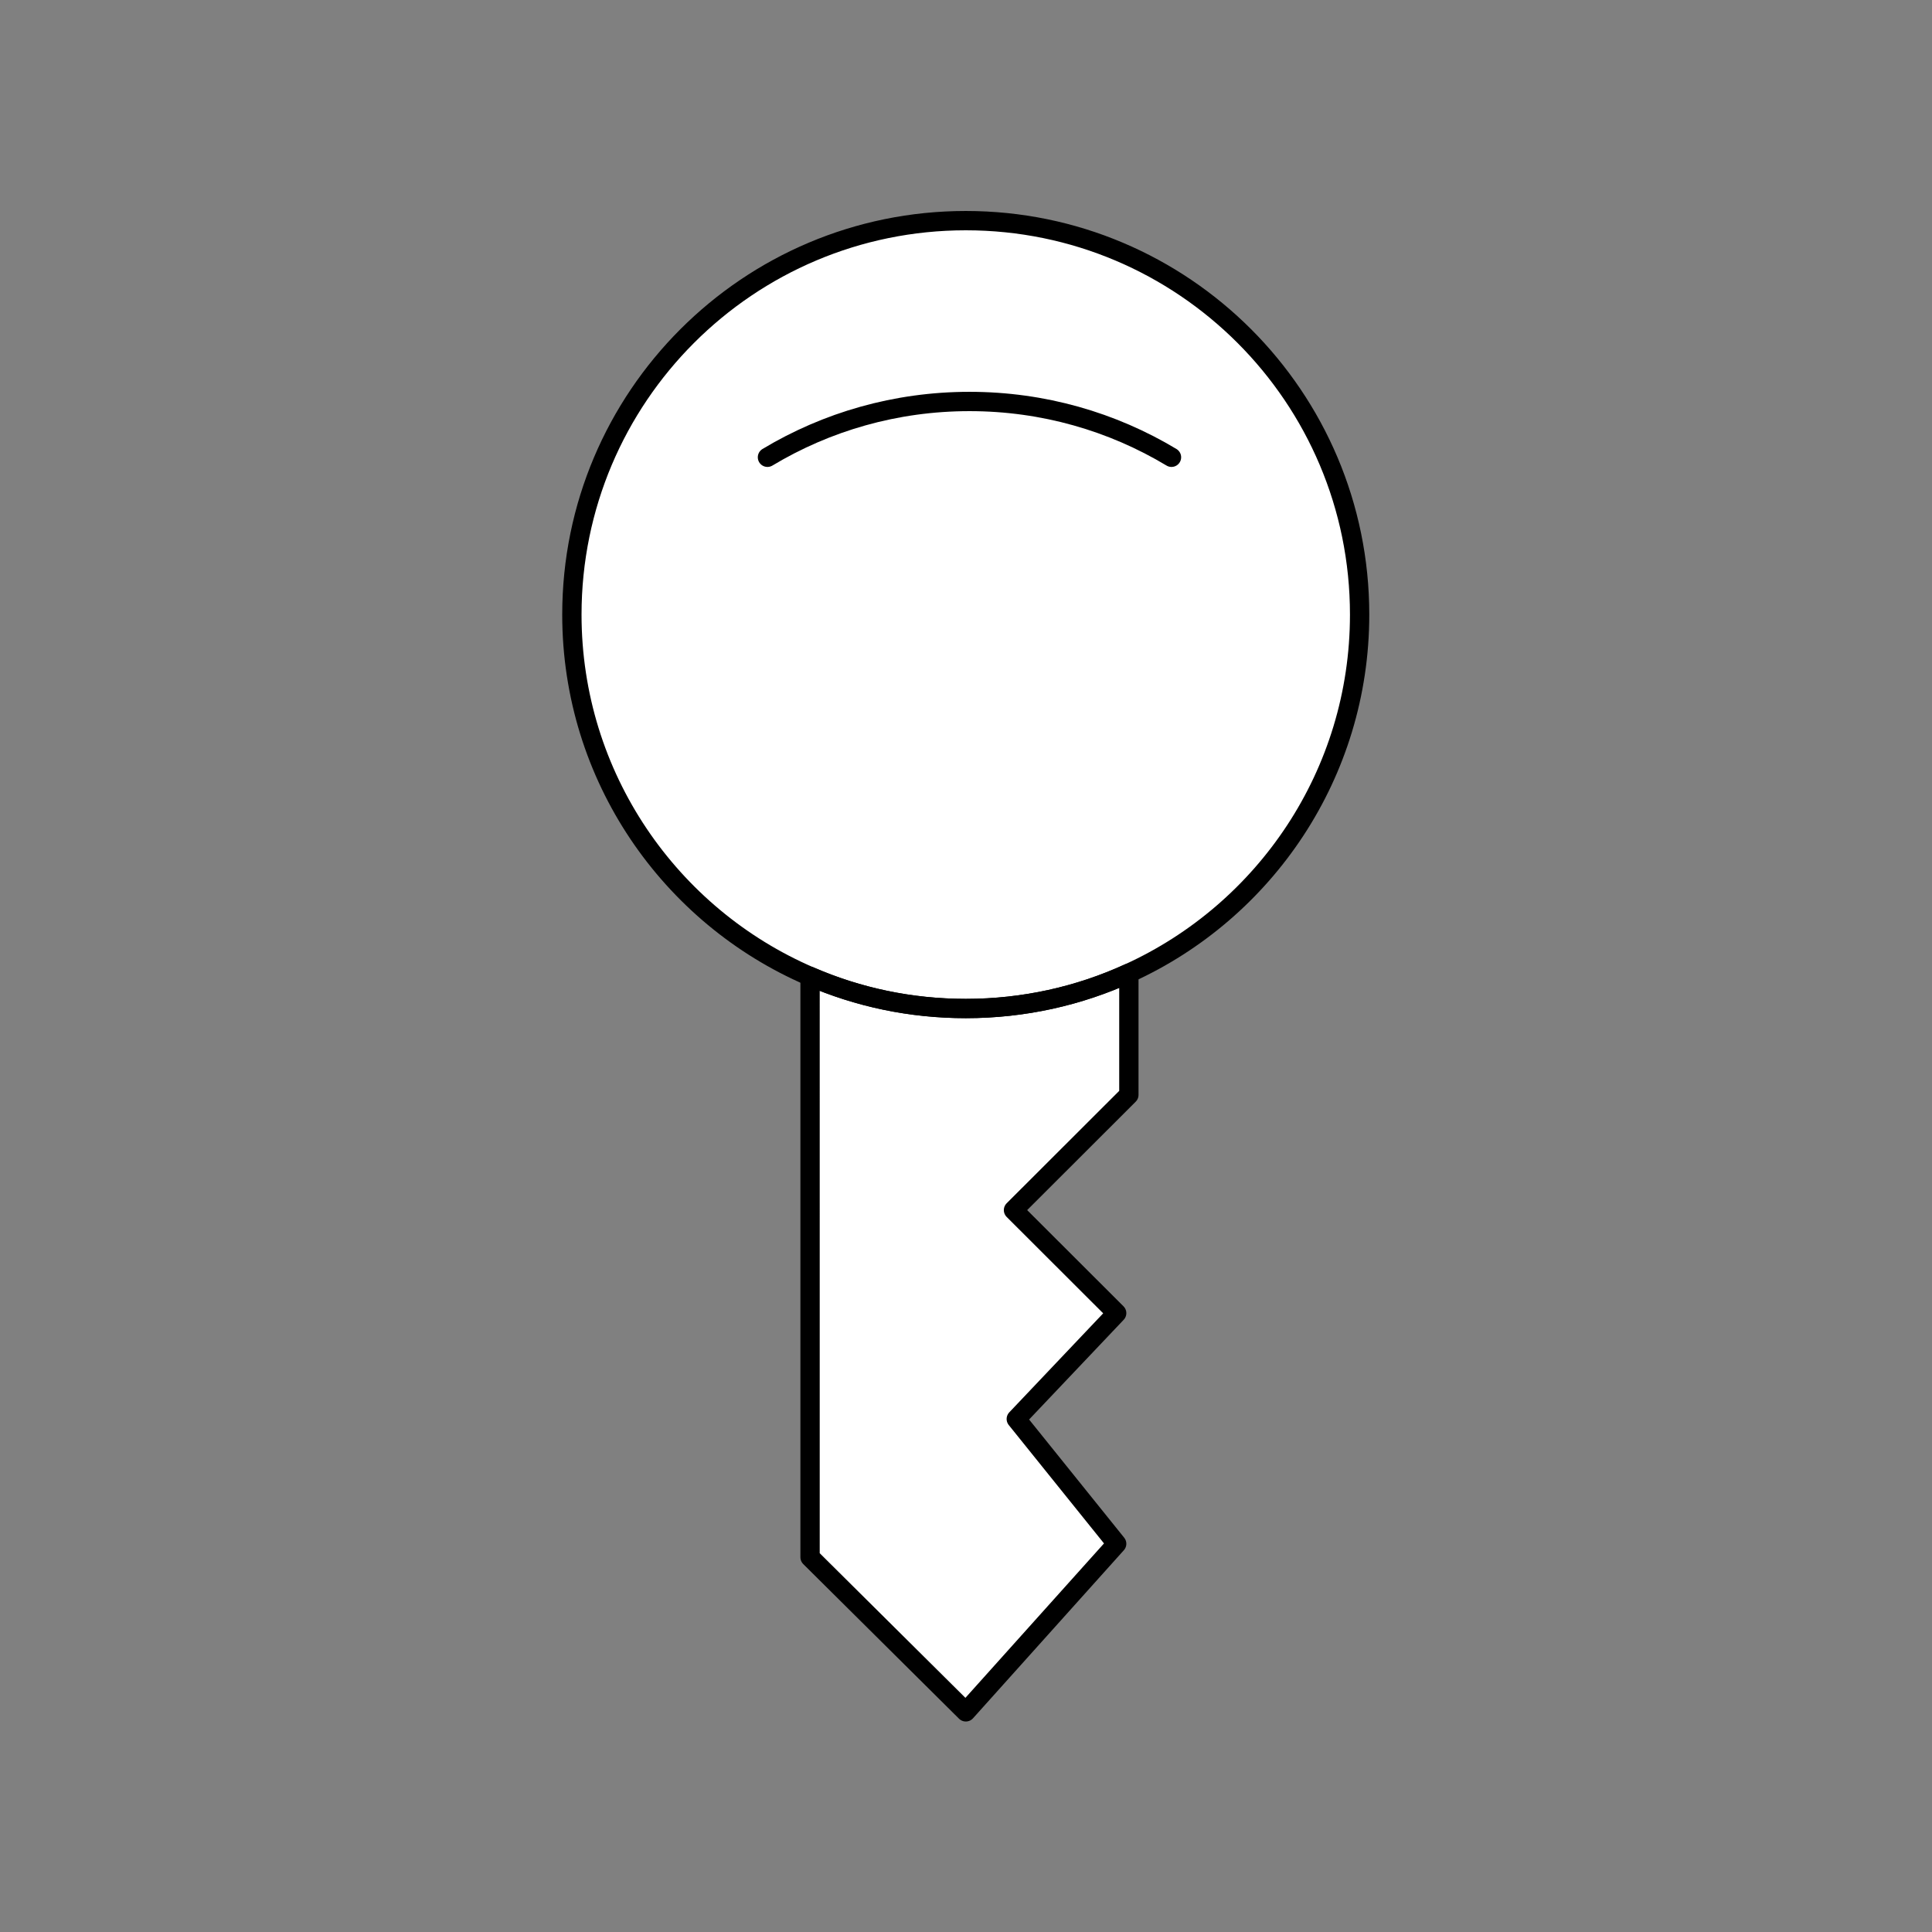 <?xml version="1.0" encoding="UTF-8" standalone="no"?>
<!-- Created with Inkscape (http://www.inkscape.org/) -->

<svg
   version="1.1"
   id="svg2"
   width="200"
   height="200"
   viewBox="0 0 200 200"
   sodipodi:docname="Access control.ai"
   xmlns:inkscape="http://www.inkscape.org/namespaces/inkscape"
   xmlns:sodipodi="http://sodipodi.sourceforge.net/DTD/sodipodi-0.dtd"
   xmlns="http://www.w3.org/2000/svg"
   xmlns:svg="http://www.w3.org/2000/svg">
  <rect x="0" y="0" width="200" height="200" fill="#808080" stroke="none"/>
  <defs
     id="defs6">
    <clipPath
       clipPathUnits="userSpaceOnUse"
       id="clipPath16">
      <path
         d="M 0,150 H 150 V 0 H 0 Z"
         id="path14" />
    </clipPath>
  </defs>
  <sodipodi:namedview
     id="namedview4"
     pagecolor="#ffffff"
     bordercolor="#000000"
     borderopacity="0.25"
     inkscape:showpageshadow="2"
     inkscape:pageopacity="0.0"
     inkscape:pagecheckerboard="0"
     inkscape:deskcolor="#d1d1d1" />
  <g
     id="g8"
     inkscape:groupmode="layer"
     inkscape:label="Access control"
     transform="matrix(1.333,0,0,-1.333,0,200)">
    <g
       id="g10">
      <g
         id="g12"
         clip-path="url(#clipPath16)">
        <g
           id="g18"
           transform="translate(105.587,102.31)">
          <path
             d="m 0,0 c 0,-12.379 -7.349,-23.037 -17.92,-27.849 -3.854,-1.764 -8.144,-2.744 -12.662,-2.744 -4.301,0 -8.383,0.882 -12.096,2.493 -10.876,4.682 -18.497,15.504 -18.497,28.1 0,16.897 13.696,30.593 30.593,30.593 C -13.696,30.593 0,16.897 0,0"
             style="fill:#ffffff;fill-opacity:1;fill-rule:nonzero;stroke:none"
             id="path20" />
        </g>
        <g
           id="g22"
           transform="translate(87.667,65.011)">
          <path
             d="m 0,0 -8.96,-8.949 8.013,-8.002 -7.796,-8.22 7.796,-9.69 -11.715,-13.053 -12.096,12.008 V 9.2 c 3.713,-1.612 7.796,-2.494 12.096,-2.494 4.518,0 8.808,0.98 12.662,2.744 z"
             style="fill:#ffffff;fill-opacity:1;fill-rule:nonzero;stroke:none"
             id="path24" />
        </g>
        <g
           id="g26"
           transform="translate(105.587,102.31)">
          <path
             d="m 0,0 c 0,-12.379 -7.349,-23.037 -17.92,-27.849 -3.854,-1.764 -8.144,-2.744 -12.662,-2.744 -4.301,0 -8.383,0.882 -12.096,2.493 -10.876,4.682 -18.497,15.504 -18.497,28.1 0,16.897 13.696,30.593 30.593,30.593 C -13.696,30.593 0,16.897 0,0 Z"
             style="fill:none;stroke:#000000;stroke-width:1.5;stroke-linecap:round;stroke-linejoin:round;stroke-miterlimit:10;stroke-dasharray:none;stroke-opacity:1"
             id="path28" />
        </g>
        <g
           id="g30"
           transform="translate(87.667,65.011)">
          <path
             d="m 0,0 -8.96,-8.949 8.013,-8.002 -7.796,-8.22 7.796,-9.69 -11.715,-13.053 -12.096,12.008 V 9.2 c 3.713,-1.612 7.796,-2.494 12.096,-2.494 4.518,0 8.808,0.98 12.662,2.744 z"
             style="fill:none;stroke:#000000;stroke-width:1.5;stroke-linecap:round;stroke-linejoin:round;stroke-miterlimit:10;stroke-dasharray:none;stroke-opacity:1"
             id="path32" />
        </g>
        <g
           id="g34"
           transform="translate(59.6,114.526)">
          <path
             d="M 0,0 C 4.583,2.754 9.951,4.333 15.689,4.333 21.426,4.333 26.794,2.754 31.377,0"
             style="fill:none;stroke:#000000;stroke-width:1.5;stroke-linecap:round;stroke-linejoin:round;stroke-miterlimit:10;stroke-dasharray:none;stroke-opacity:1"
             id="path36" />
        </g>
      </g>
    </g>
  </g>
</svg>
